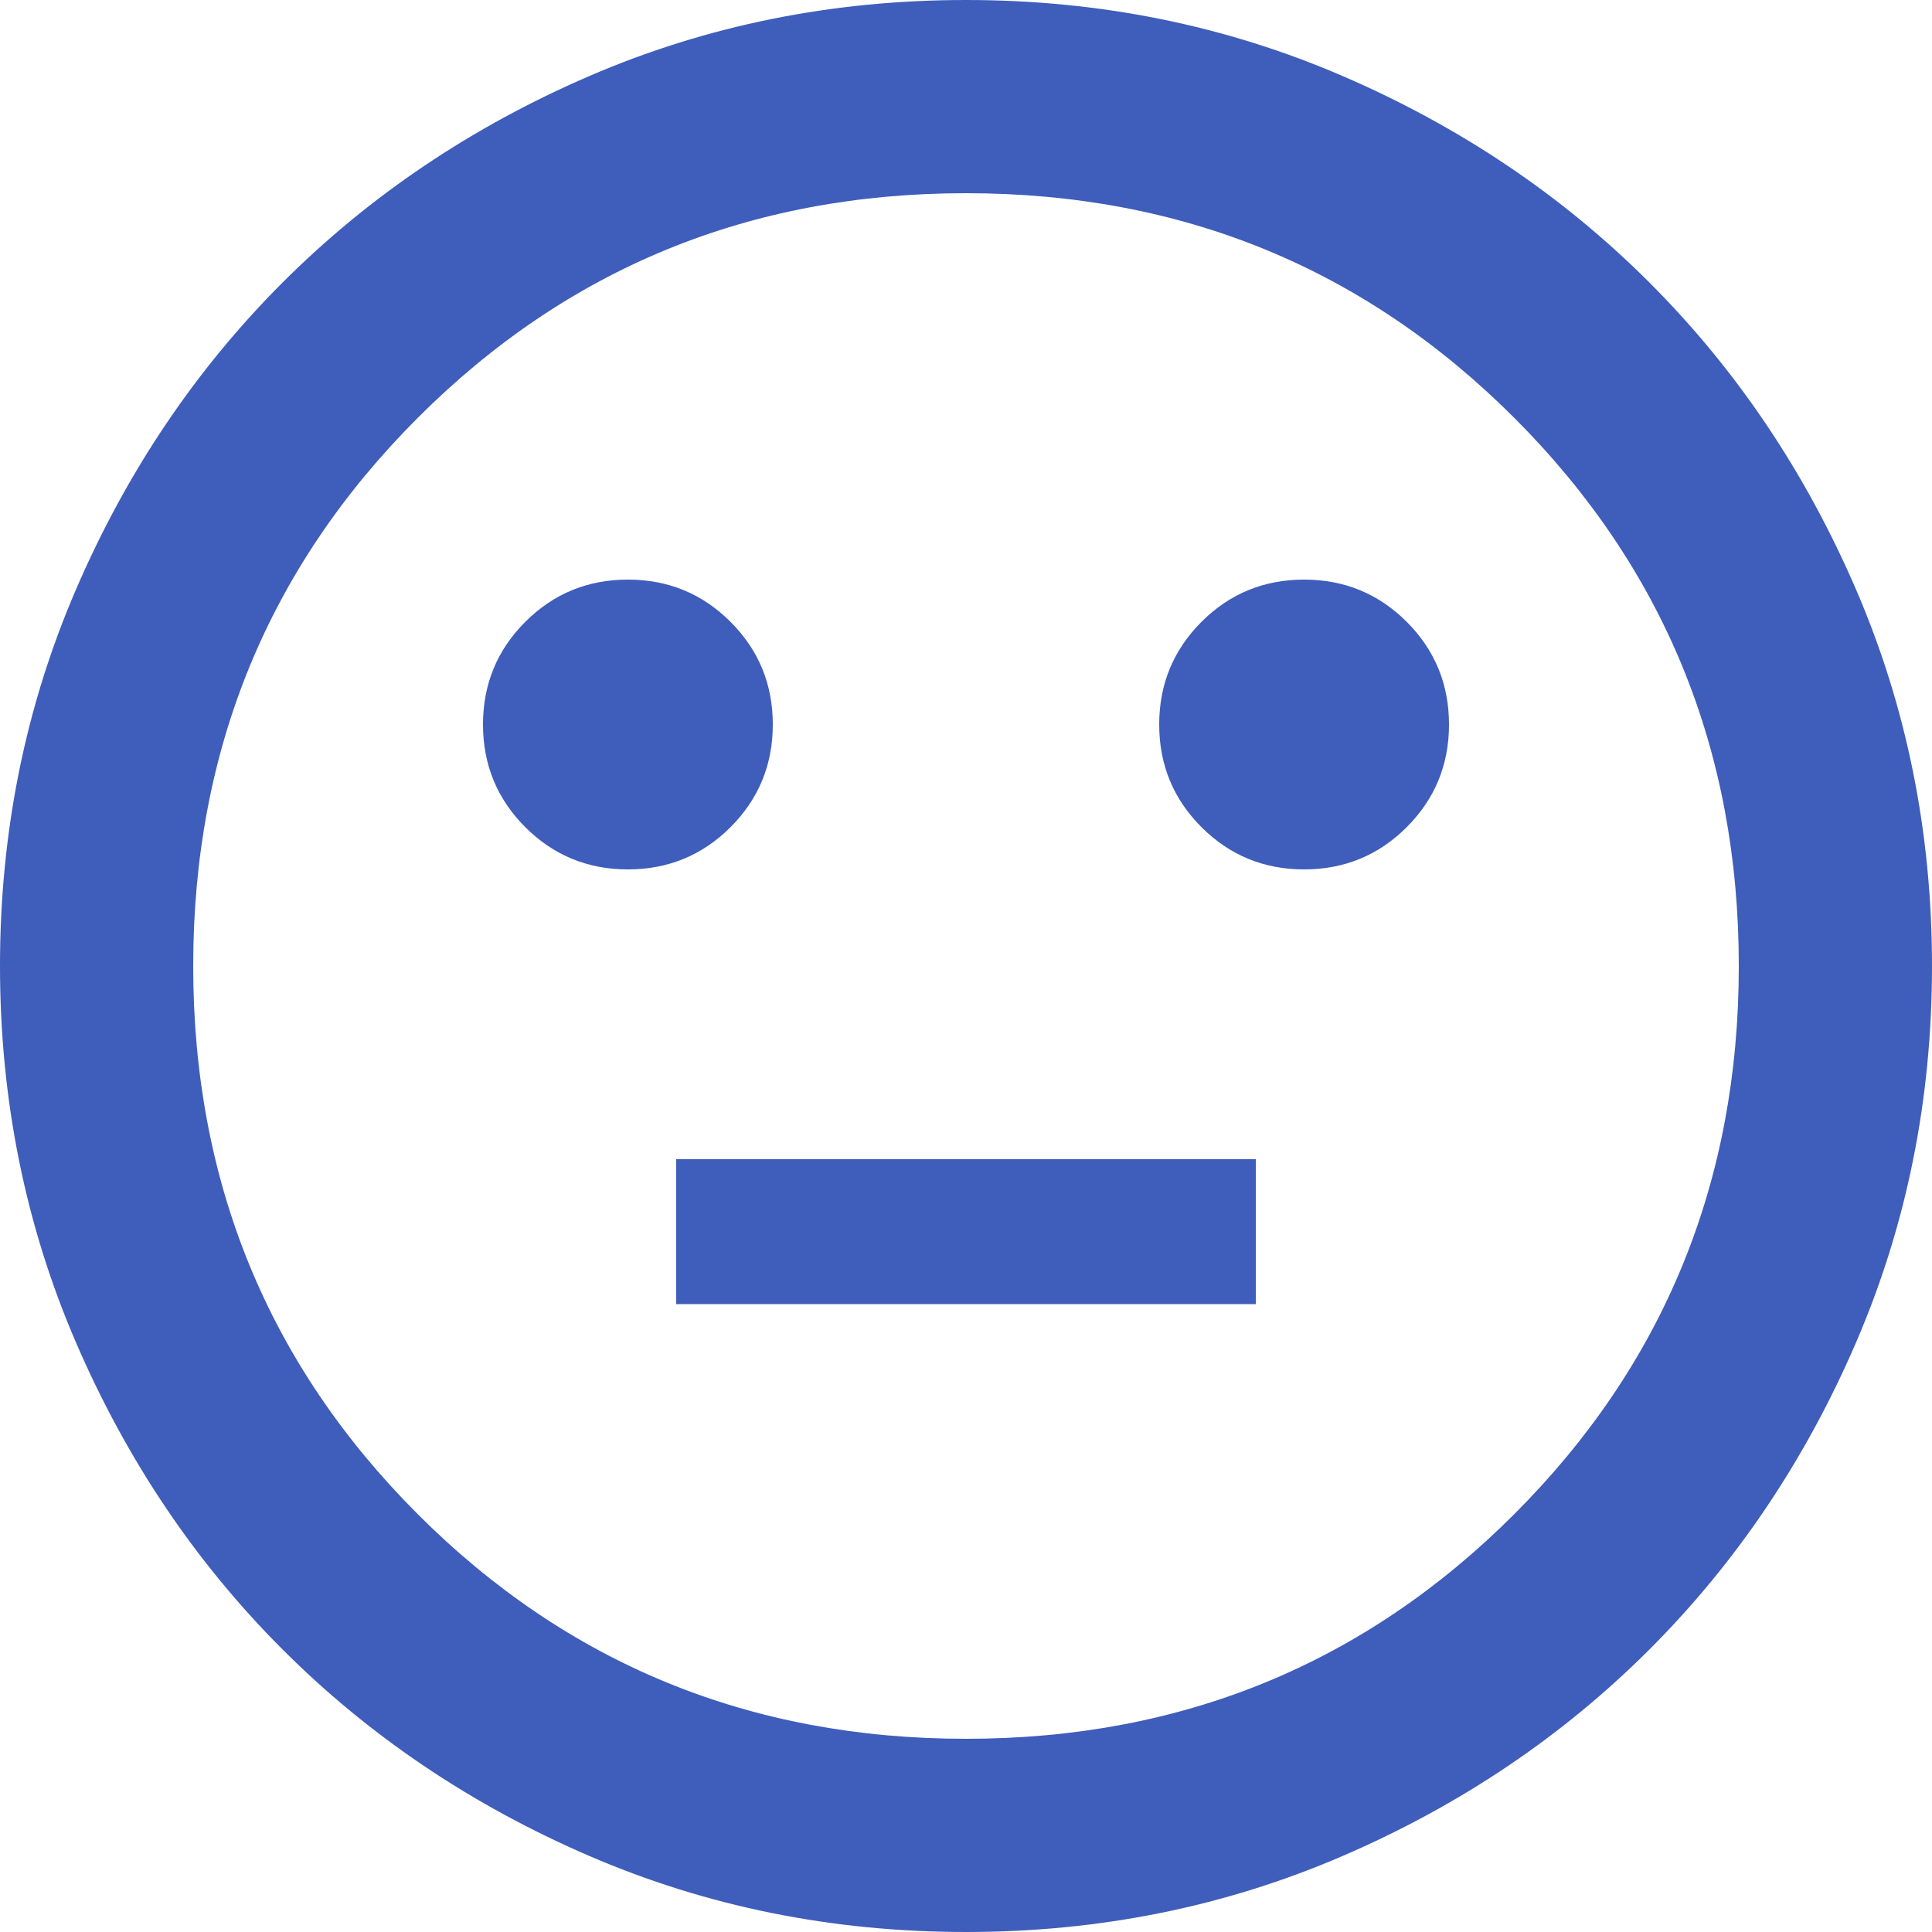 <svg width="40" height="40" viewBox="0 0 40 40" fill="none" xmlns="http://www.w3.org/2000/svg">
<path d="M27 18C27.833 18 28.542 17.708 29.125 17.125C29.708 16.542 30 15.833 30 15C30 14.167 29.708 13.458 29.125 12.875C28.542 12.292 27.833 12 27 12C26.167 12 25.458 12.292 24.875 12.875C24.292 13.458 24 14.167 24 15C24 15.833 24.292 16.542 24.875 17.125C25.458 17.708 26.167 18 27 18ZM13 18C13.833 18 14.542 17.708 15.125 17.125C15.708 16.542 16 15.833 16 15C16 14.167 15.708 13.458 15.125 12.875C14.542 12.292 13.833 12 13 12C12.167 12 11.458 12.292 10.875 12.875C10.292 13.458 10 14.167 10 15C10 15.833 10.292 16.542 10.875 17.125C11.458 17.708 12.167 18 13 18ZM14 27H26V24H14V27ZM20 40C17.233 40 14.633 39.475 12.2 38.425C9.767 37.375 7.65 35.95 5.85 34.15C4.05 32.35 2.625 30.233 1.575 27.8C0.525 25.367 0 22.767 0 20C0 17.233 0.525 14.633 1.575 12.2C2.625 9.767 4.05 7.65 5.85 5.85C7.65 4.05 9.767 2.625 12.2 1.575C14.633 0.525 17.233 0 20 0C22.767 0 25.367 0.525 27.8 1.575C30.233 2.625 32.35 4.05 34.15 5.85C35.95 7.65 37.375 9.767 38.425 12.2C39.475 14.633 40 17.233 40 20C40 22.767 39.475 25.367 38.425 27.8C37.375 30.233 35.95 32.35 34.15 34.15C32.35 35.95 30.233 37.375 27.8 38.425C25.367 39.475 22.767 40 20 40ZM20 36C24.467 36 28.25 34.45 31.35 31.35C34.45 28.25 36 24.467 36 20C36 15.533 34.45 11.75 31.35 8.65C28.25 5.55 24.467 4 20 4C15.533 4 11.75 5.55 8.65 8.65C5.55 11.75 4 15.533 4 20C4 24.467 5.55 28.25 8.65 31.35C11.75 34.45 15.533 36 20 36Z" fill="#3F5DBA"/>
</svg>